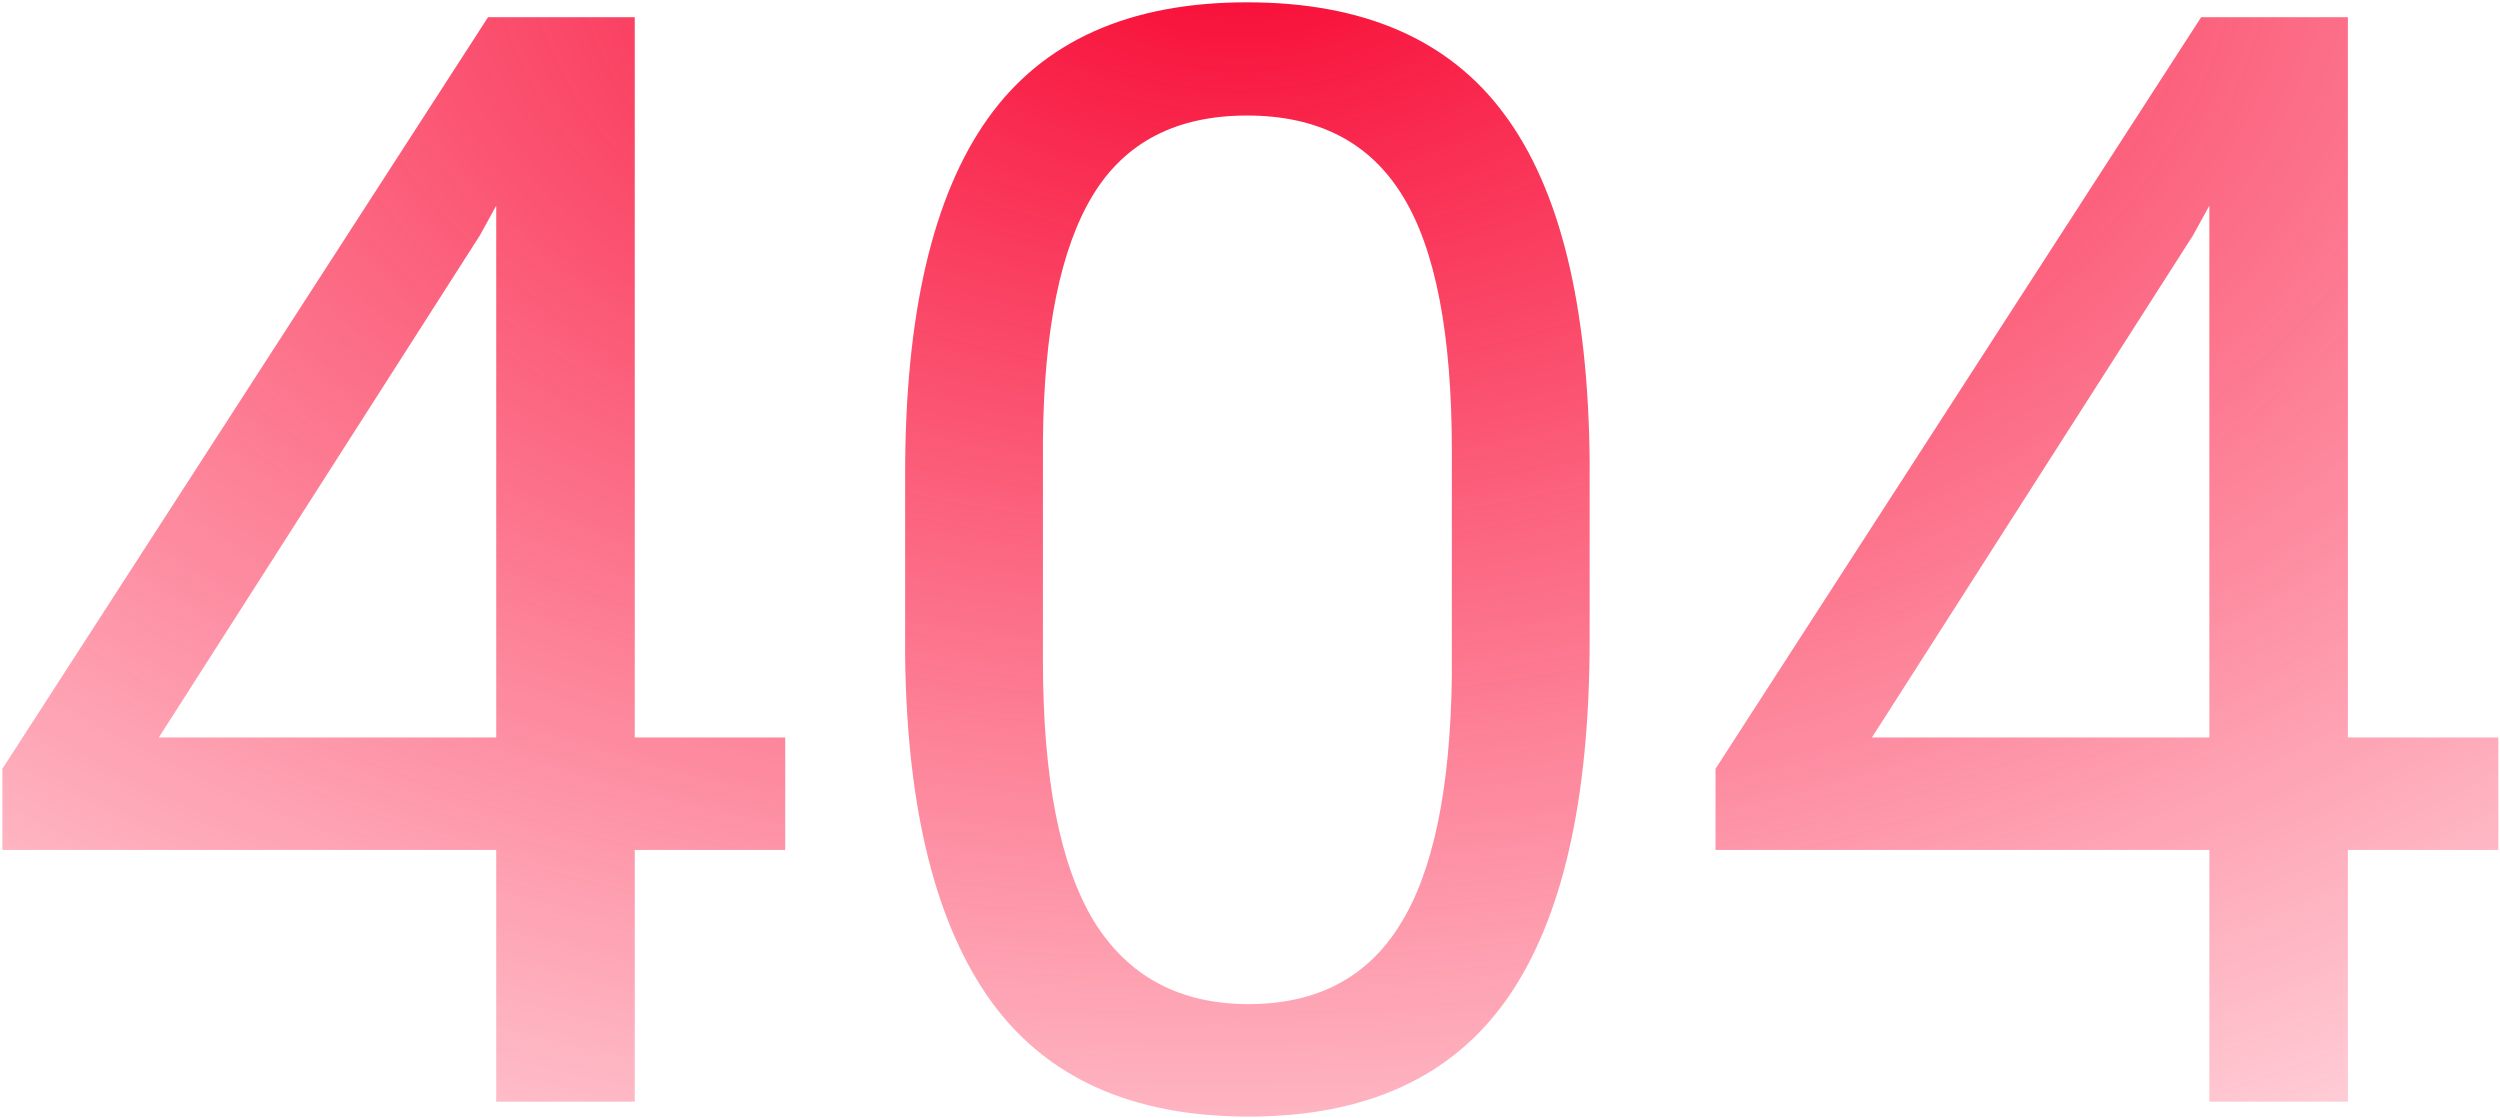 <svg width="472" height="211" viewBox="0 0 472 211" fill="none" xmlns="http://www.w3.org/2000/svg">
<path d="M119.844 139.234H148.25V160.469H119.844V208H93.688V160.469H0.453V145.141L92.141 3.25H119.844V139.234ZM29.984 139.234H93.688V38.828L90.594 44.453L29.984 139.234ZM300.125 120.672C300.125 151.141 294.922 173.781 284.516 188.594C274.109 203.406 257.844 210.812 235.719 210.812C213.875 210.812 197.703 203.594 187.203 189.156C176.703 174.625 171.266 152.969 170.891 124.188V89.453C170.891 59.359 176.094 37 186.5 22.375C196.906 7.75 213.219 0.438 235.438 0.438C257.469 0.438 273.688 7.516 284.094 21.672C294.5 35.734 299.844 57.484 300.125 86.922V120.672ZM274.109 85.094C274.109 63.062 271.016 47.031 264.828 37C258.641 26.875 248.844 21.812 235.438 21.812C222.125 21.812 212.422 26.828 206.328 36.859C200.234 46.891 197.094 62.312 196.906 83.125V124.75C196.906 146.875 200.094 163.234 206.469 173.828C212.938 184.328 222.688 189.578 235.719 189.578C248.562 189.578 258.078 184.609 264.266 174.672C270.547 164.734 273.828 149.078 274.109 127.703V85.094ZM443.281 139.234H471.688V160.469H443.281V208H417.125V160.469H323.891V145.141L415.578 3.25H443.281V139.234ZM353.422 139.234H417.125V38.828L414.031 44.453L353.422 139.234Z" fill="url(#paint0_radial)"/>
<defs>
<radialGradient id="paint0_radial" cx="0" cy="0" r="1" gradientUnits="userSpaceOnUse" gradientTransform="translate(236.5 -14.5) rotate(88.388) scale(337.634 542.358)">
<stop stop-color="#F70631"/>
<stop offset="1" stop-color="#FF244C" stop-opacity="0"/>
</radialGradient>
</defs>
</svg>
